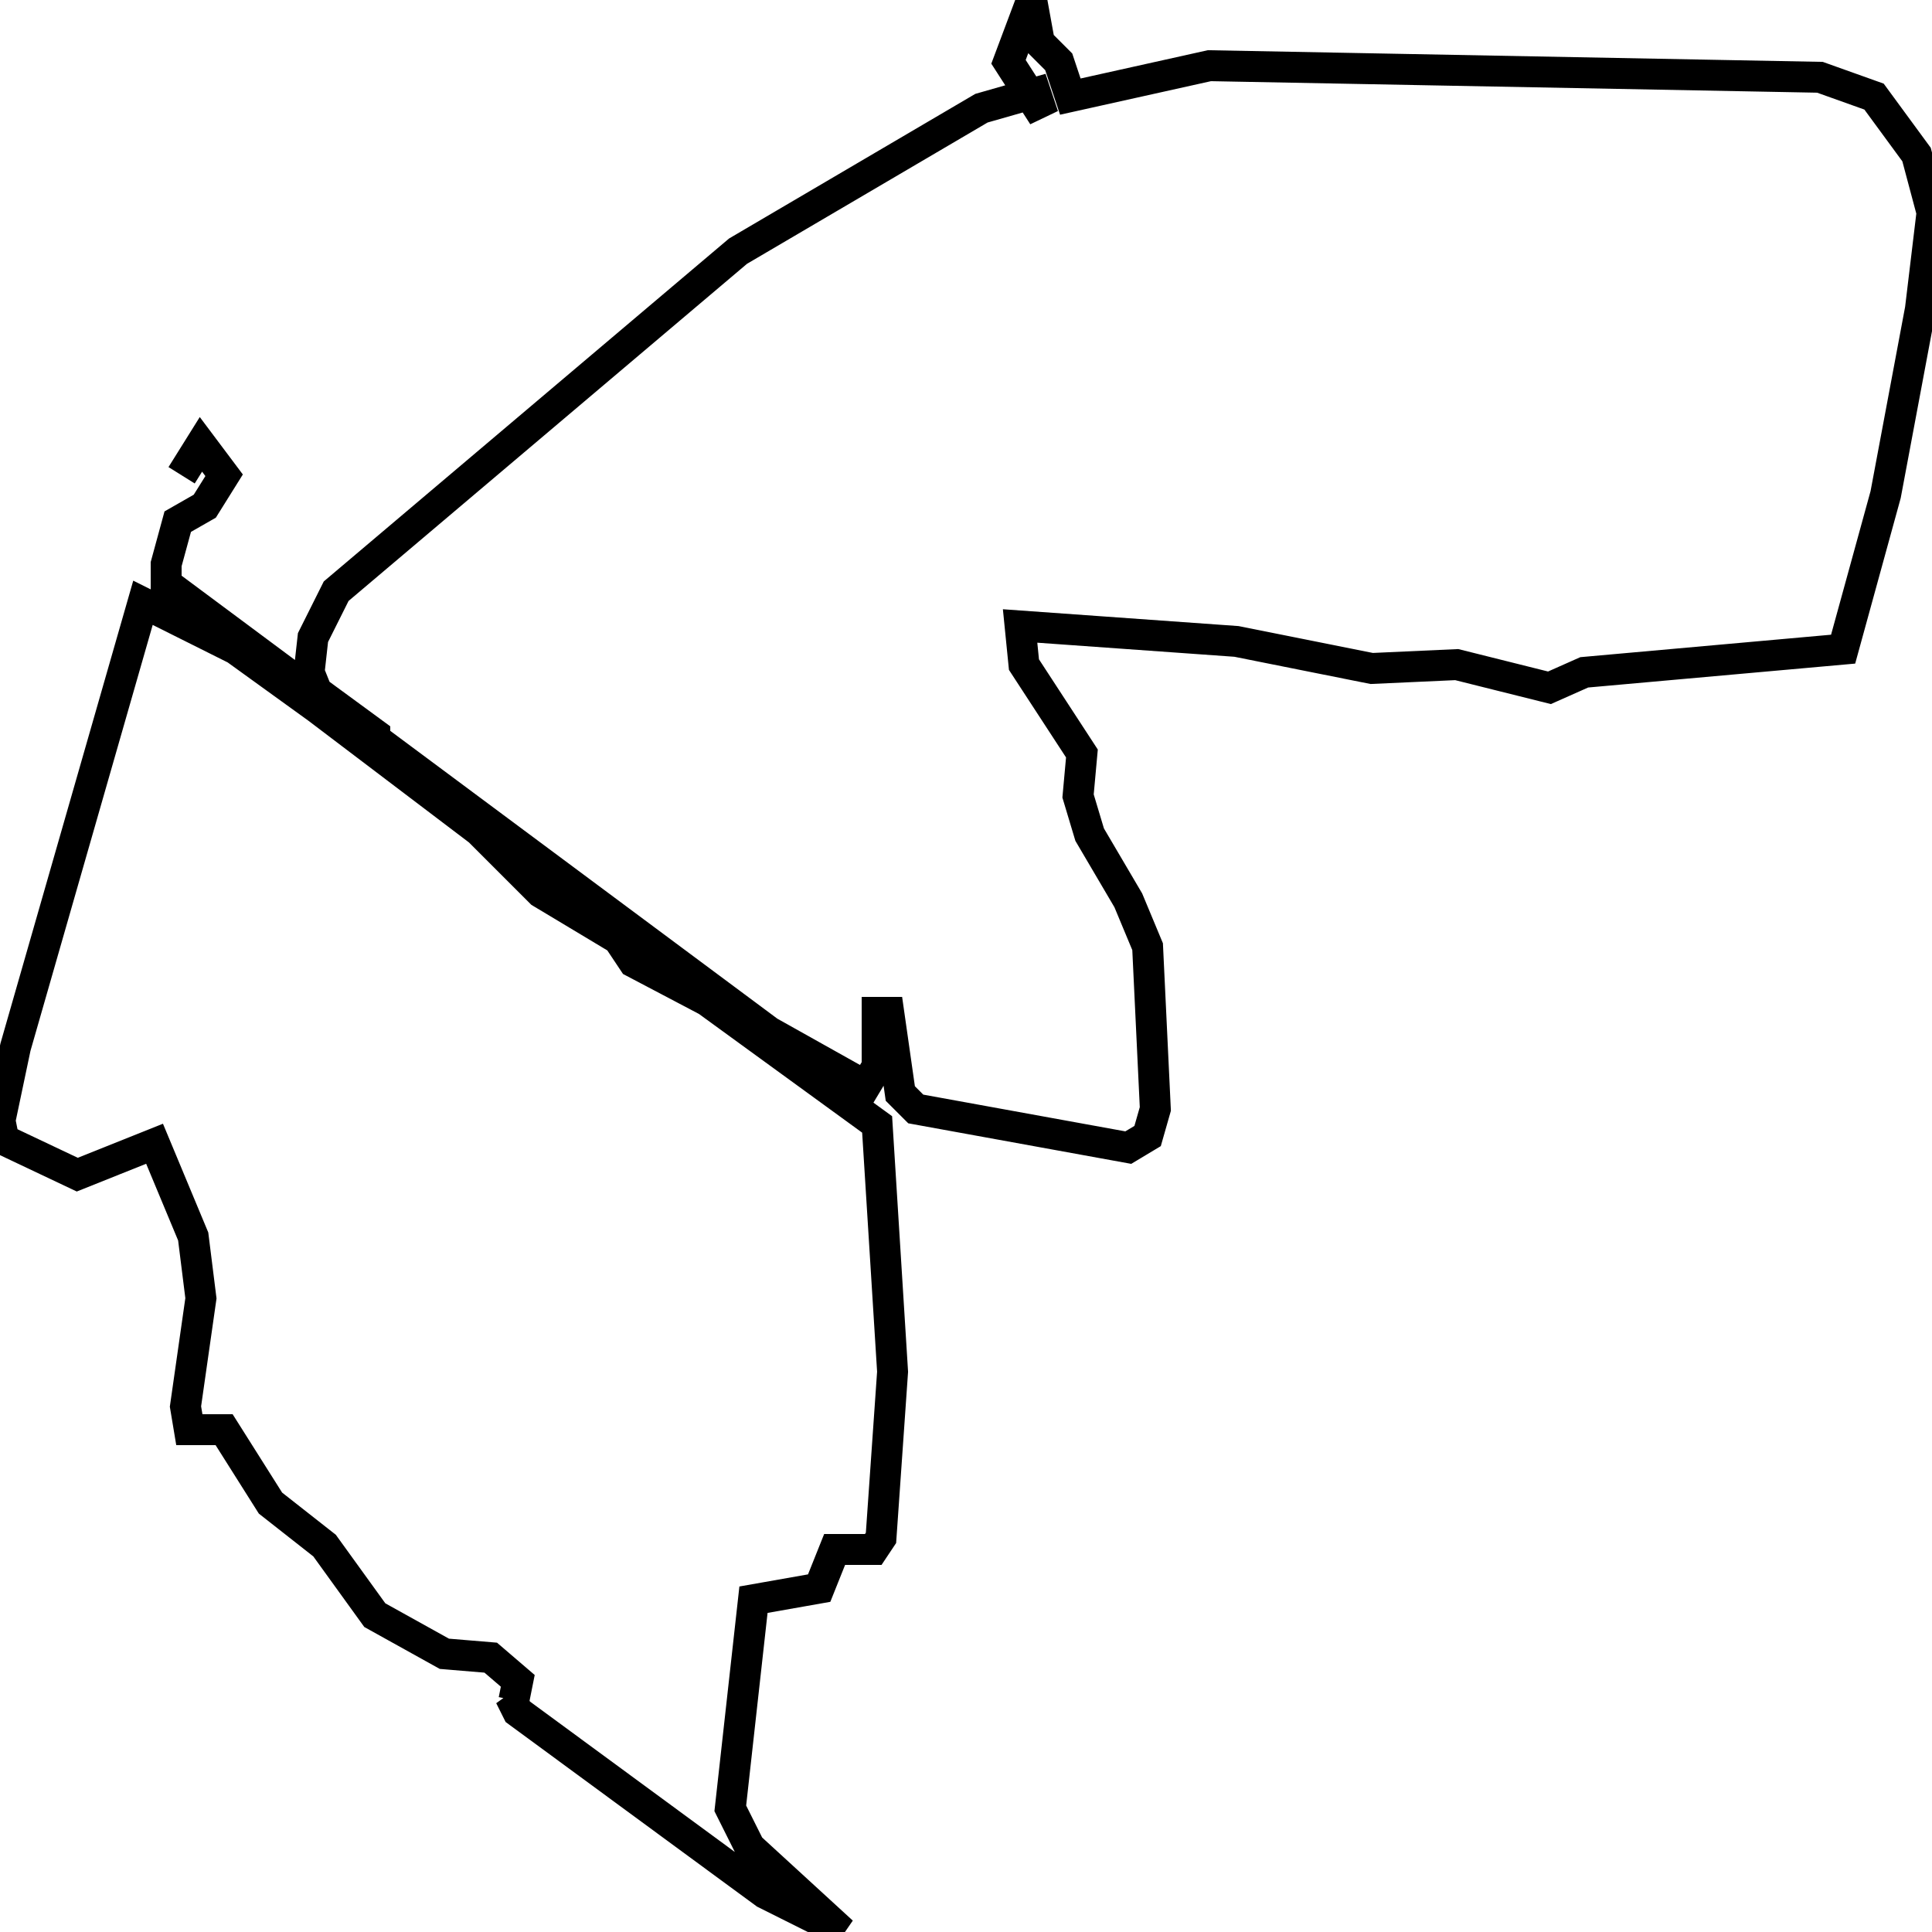 <svg xmlns="http://www.w3.org/2000/svg" viewBox="0 0 500 500"><path d="M62,168l62,47l16,16l20,12l4,6l19,10l44,32l4,64l-3,43l-2,3l-10,0l-4,10l-17,3l-6,54l5,10l24,22l-20,-10l-64,-47l-2,-4l1,1l1,-5l-7,-6l-12,-1l-18,-10l-13,-18l-14,-11l-12,-19l-9,0l-1,-6l4,-28l-2,-16l-10,-24l-20,8l-19,-9l-1,-5l4,-19l33,-115l24,12l36,26l0,-4l-15,-11l-2,-5l1,-9l6,-12l104,-88l63,-37l14,-4l2,6l-9,-14l6,-16l2,11l5,5l3,9l36,-8l158,3l14,5l11,15l4,15l-3,25l-9,48l-11,40l-67,6l-9,4l-24,-6l-22,1l-35,-7l-56,-4l1,10l15,23l-1,11l3,10l10,17l5,12l2,42l-2,7l-5,3l-55,-10l-4,-4l-3,-21l-3,0l0,14l-3,5l-25,-14l-156,-116l0,-5l3,-11l7,-4l5,-8l-6,-8l-5,8" fill="none" stroke="currentColor" stroke-width="8"/></svg>